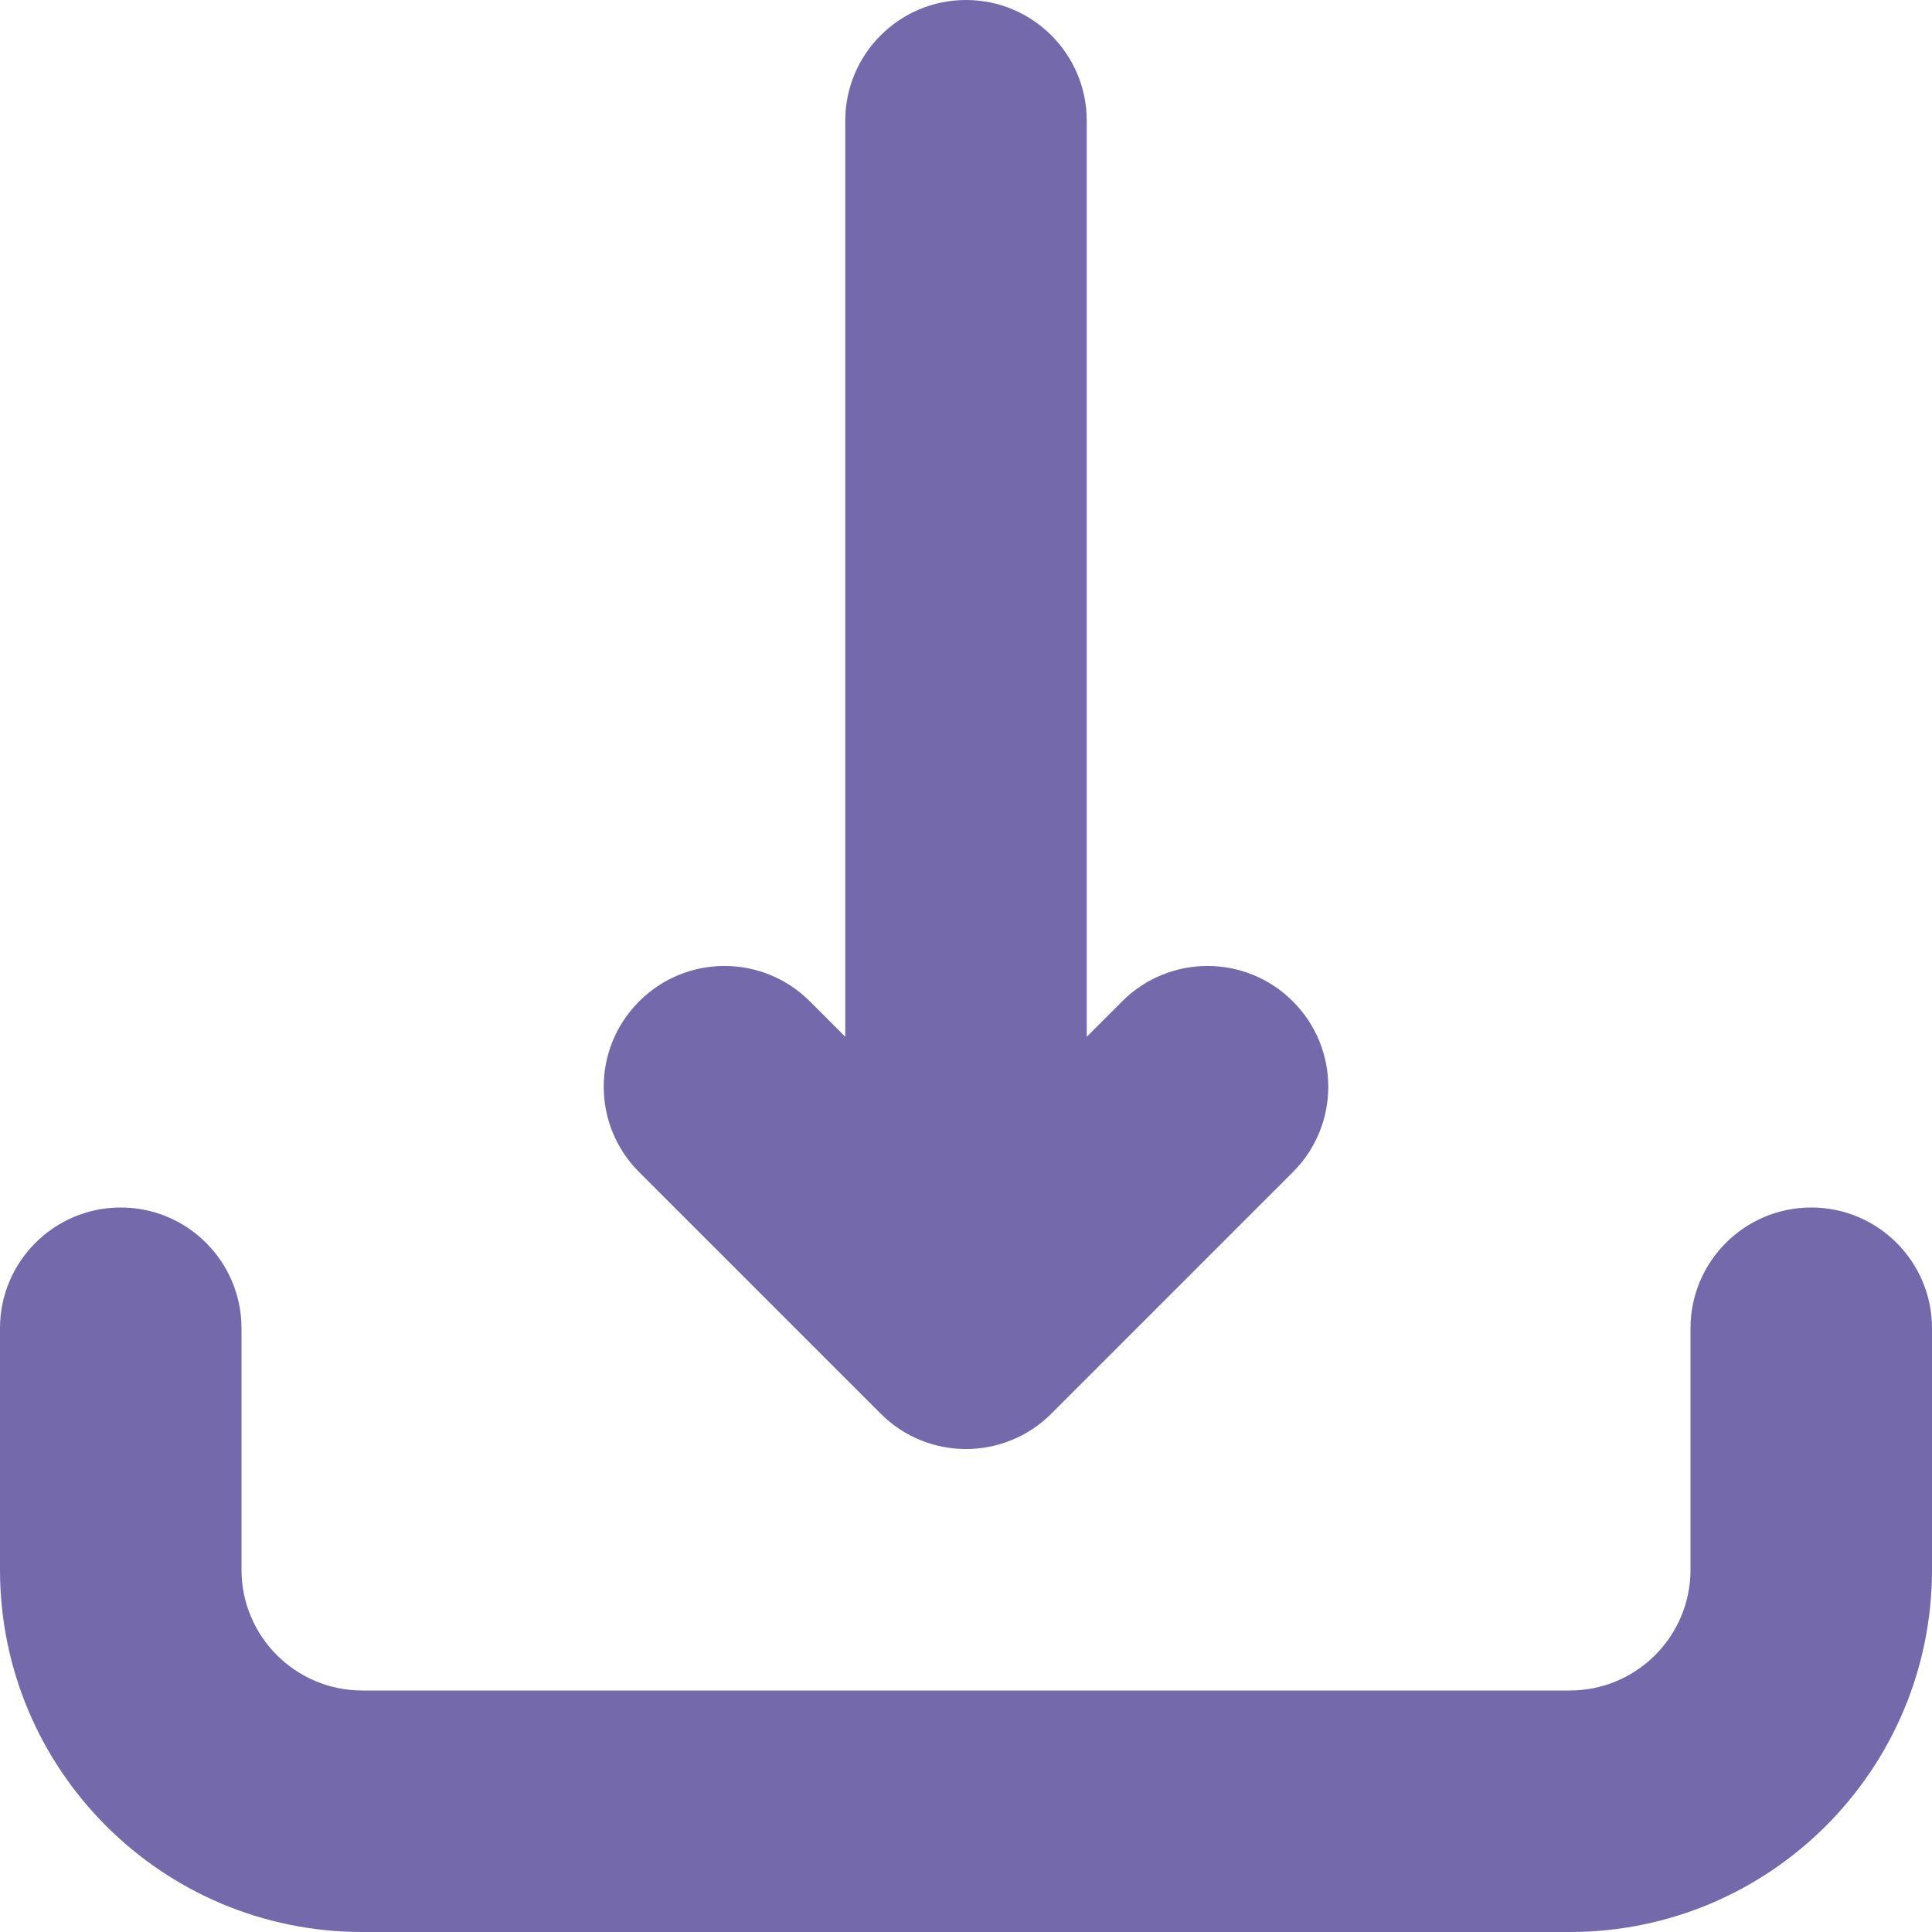 <svg width="16" height="16" viewBox="0 0 16 16" fill="none" xmlns="http://www.w3.org/2000/svg">
<path fill-rule="evenodd" clip-rule="evenodd" d="M8 0C8.552 0 9 0.448 9 1V8.586L9.293 8.293C9.683 7.902 10.317 7.902 10.707 8.293C11.098 8.683 11.098 9.317 10.707 9.707L8.707 11.707C8.317 12.098 7.683 12.098 7.293 11.707L5.293 9.707C4.902 9.317 4.902 8.683 5.293 8.293C5.683 7.902 6.317 7.902 6.707 8.293L7 8.586V1C7 0.448 7.448 0 8 0ZM1 10C1.552 10 2 10.448 2 11V13C2 13.552 2.448 14 3 14H13C13.552 14 14 13.552 14 13V11C14 10.448 14.448 10 15 10C15.552 10 16 10.448 16 11V13C16 14.657 14.657 16 13 16H3C1.343 16 0 14.657 0 13V11C0 10.448 0.448 10 1 10Z" fill="#7369AB"/>
</svg>
